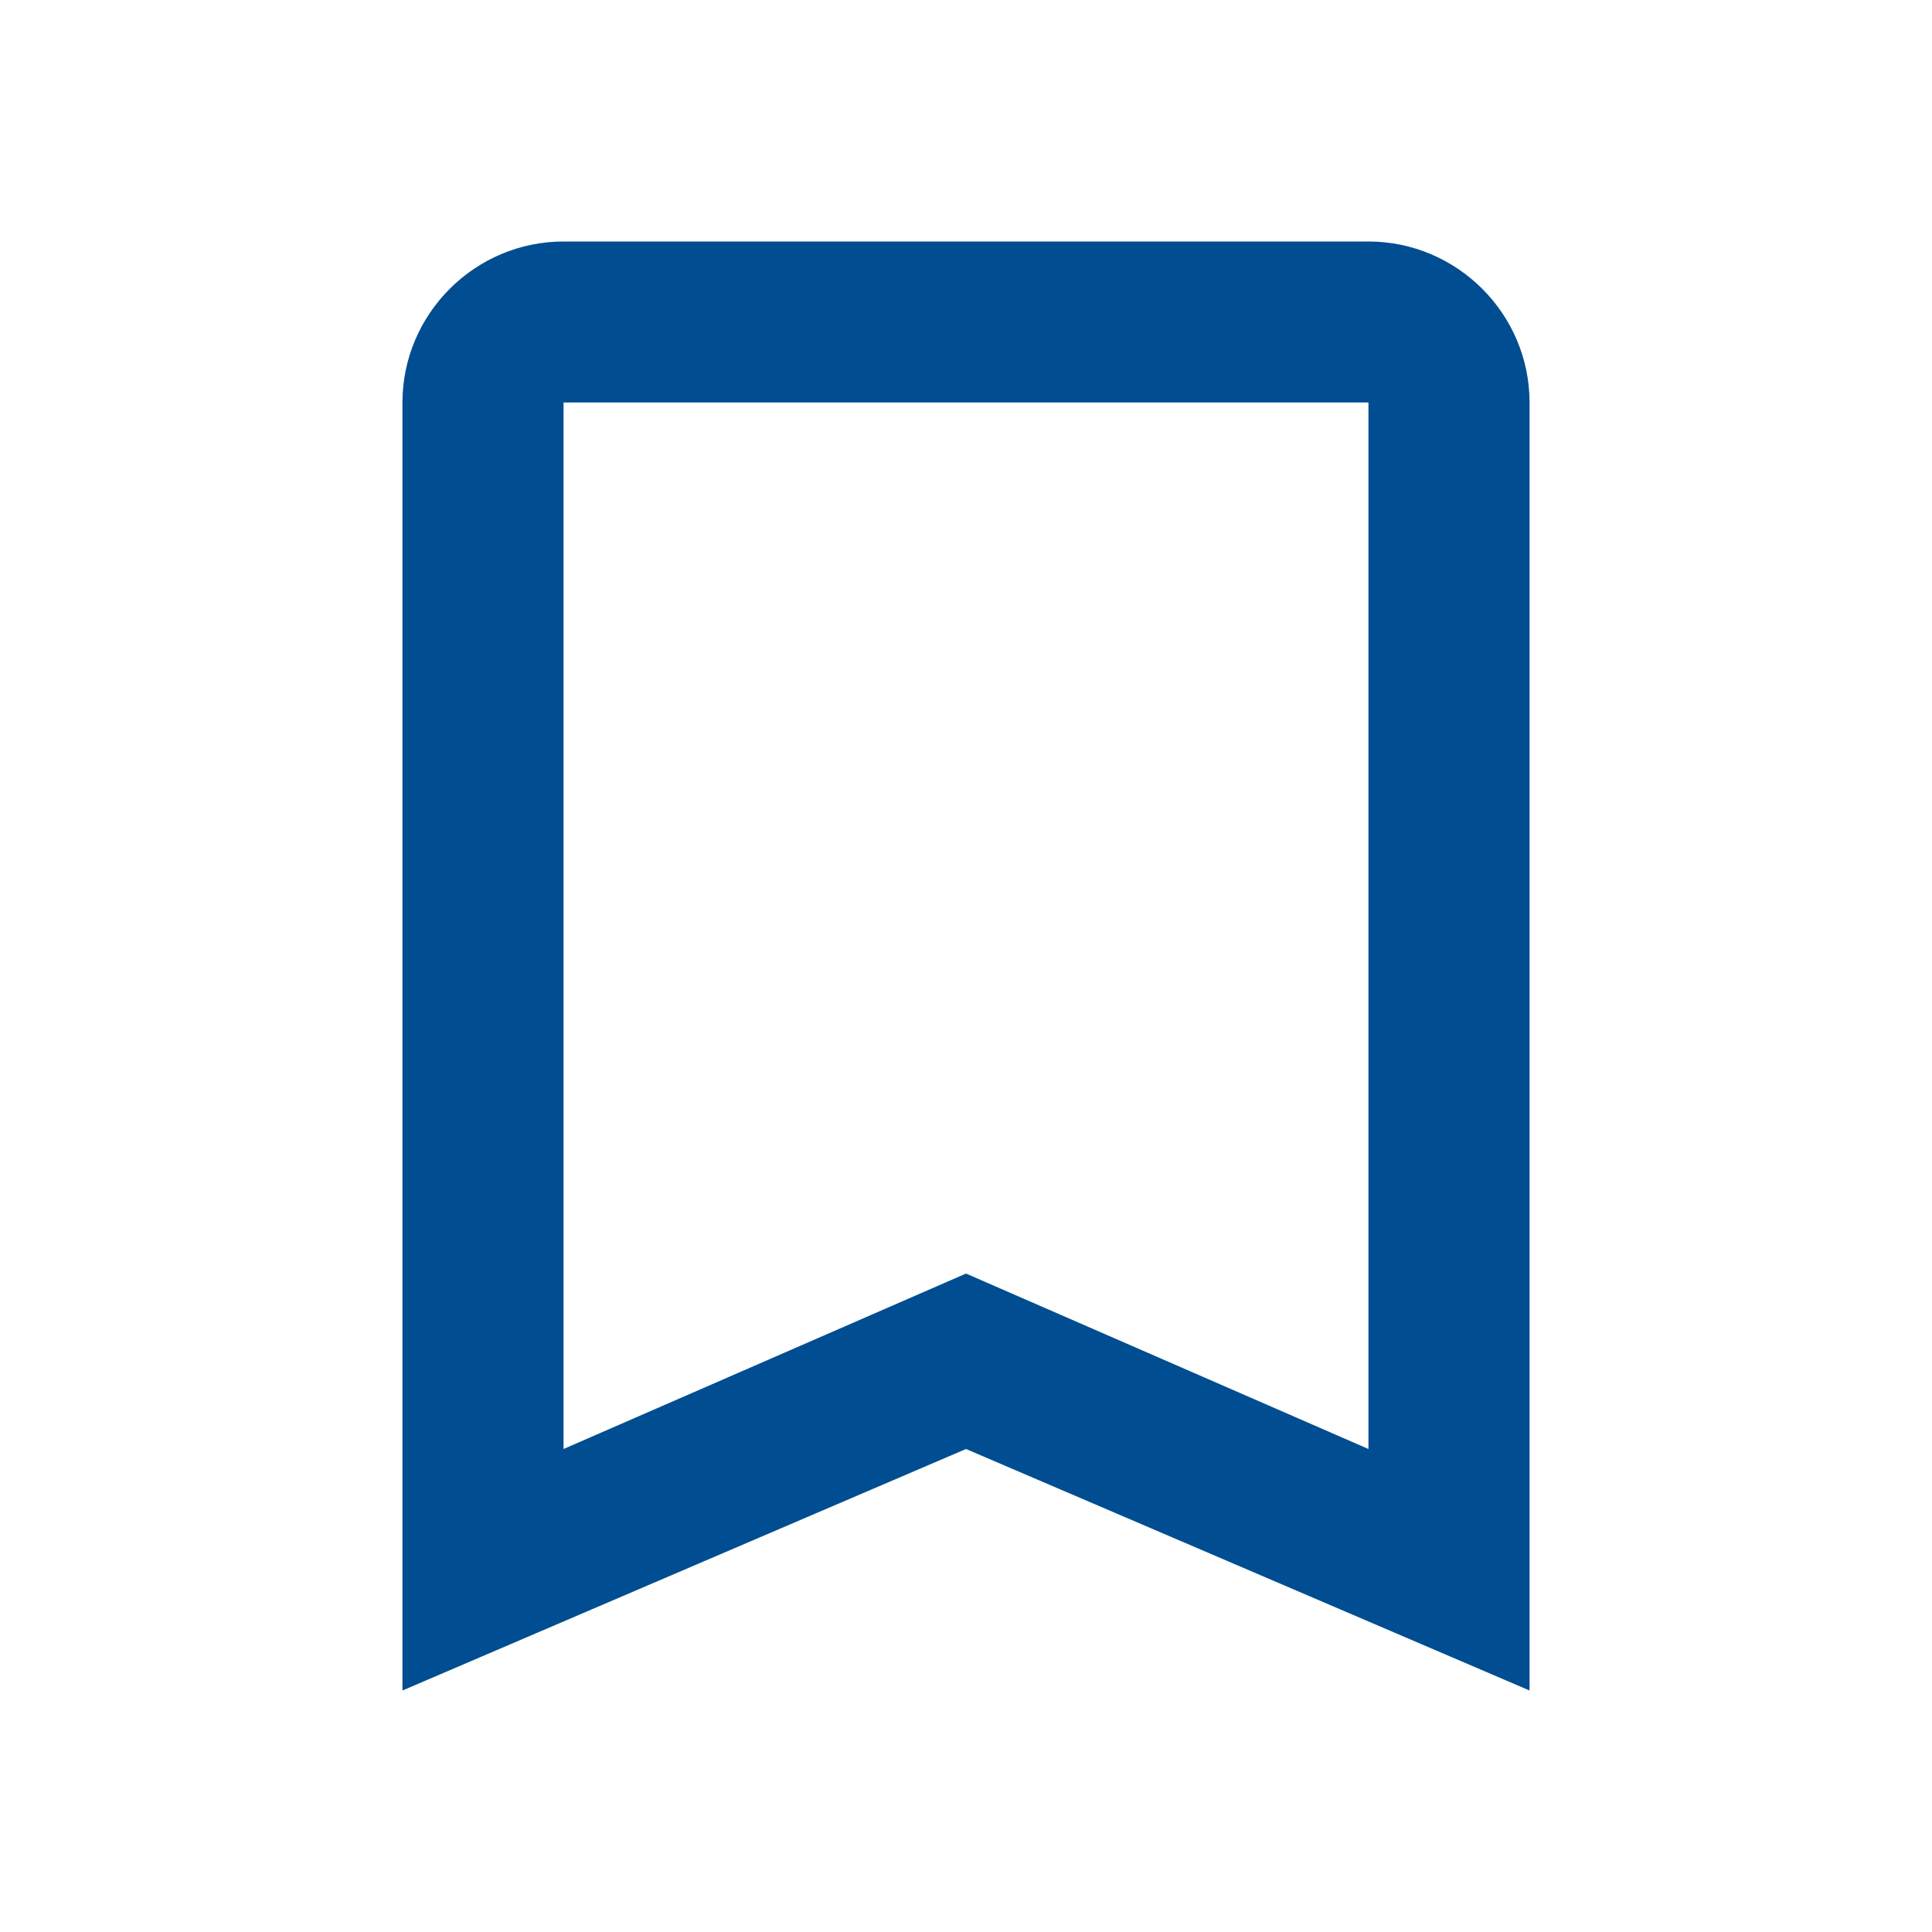 <svg width="16" height="16" viewBox="0 0 16 16" fill="none" xmlns="http://www.w3.org/2000/svg">
<path d="M11.333 2H4.667C3.933 2 3.333 2.6 3.333 3.333V14L8 12L12.667 14V3.333C12.667 2.6 12.067 2 11.333 2ZM11.333 12L8 10.547L4.667 12V3.333H11.333V12Z" fill="#014D91"/>
</svg>
